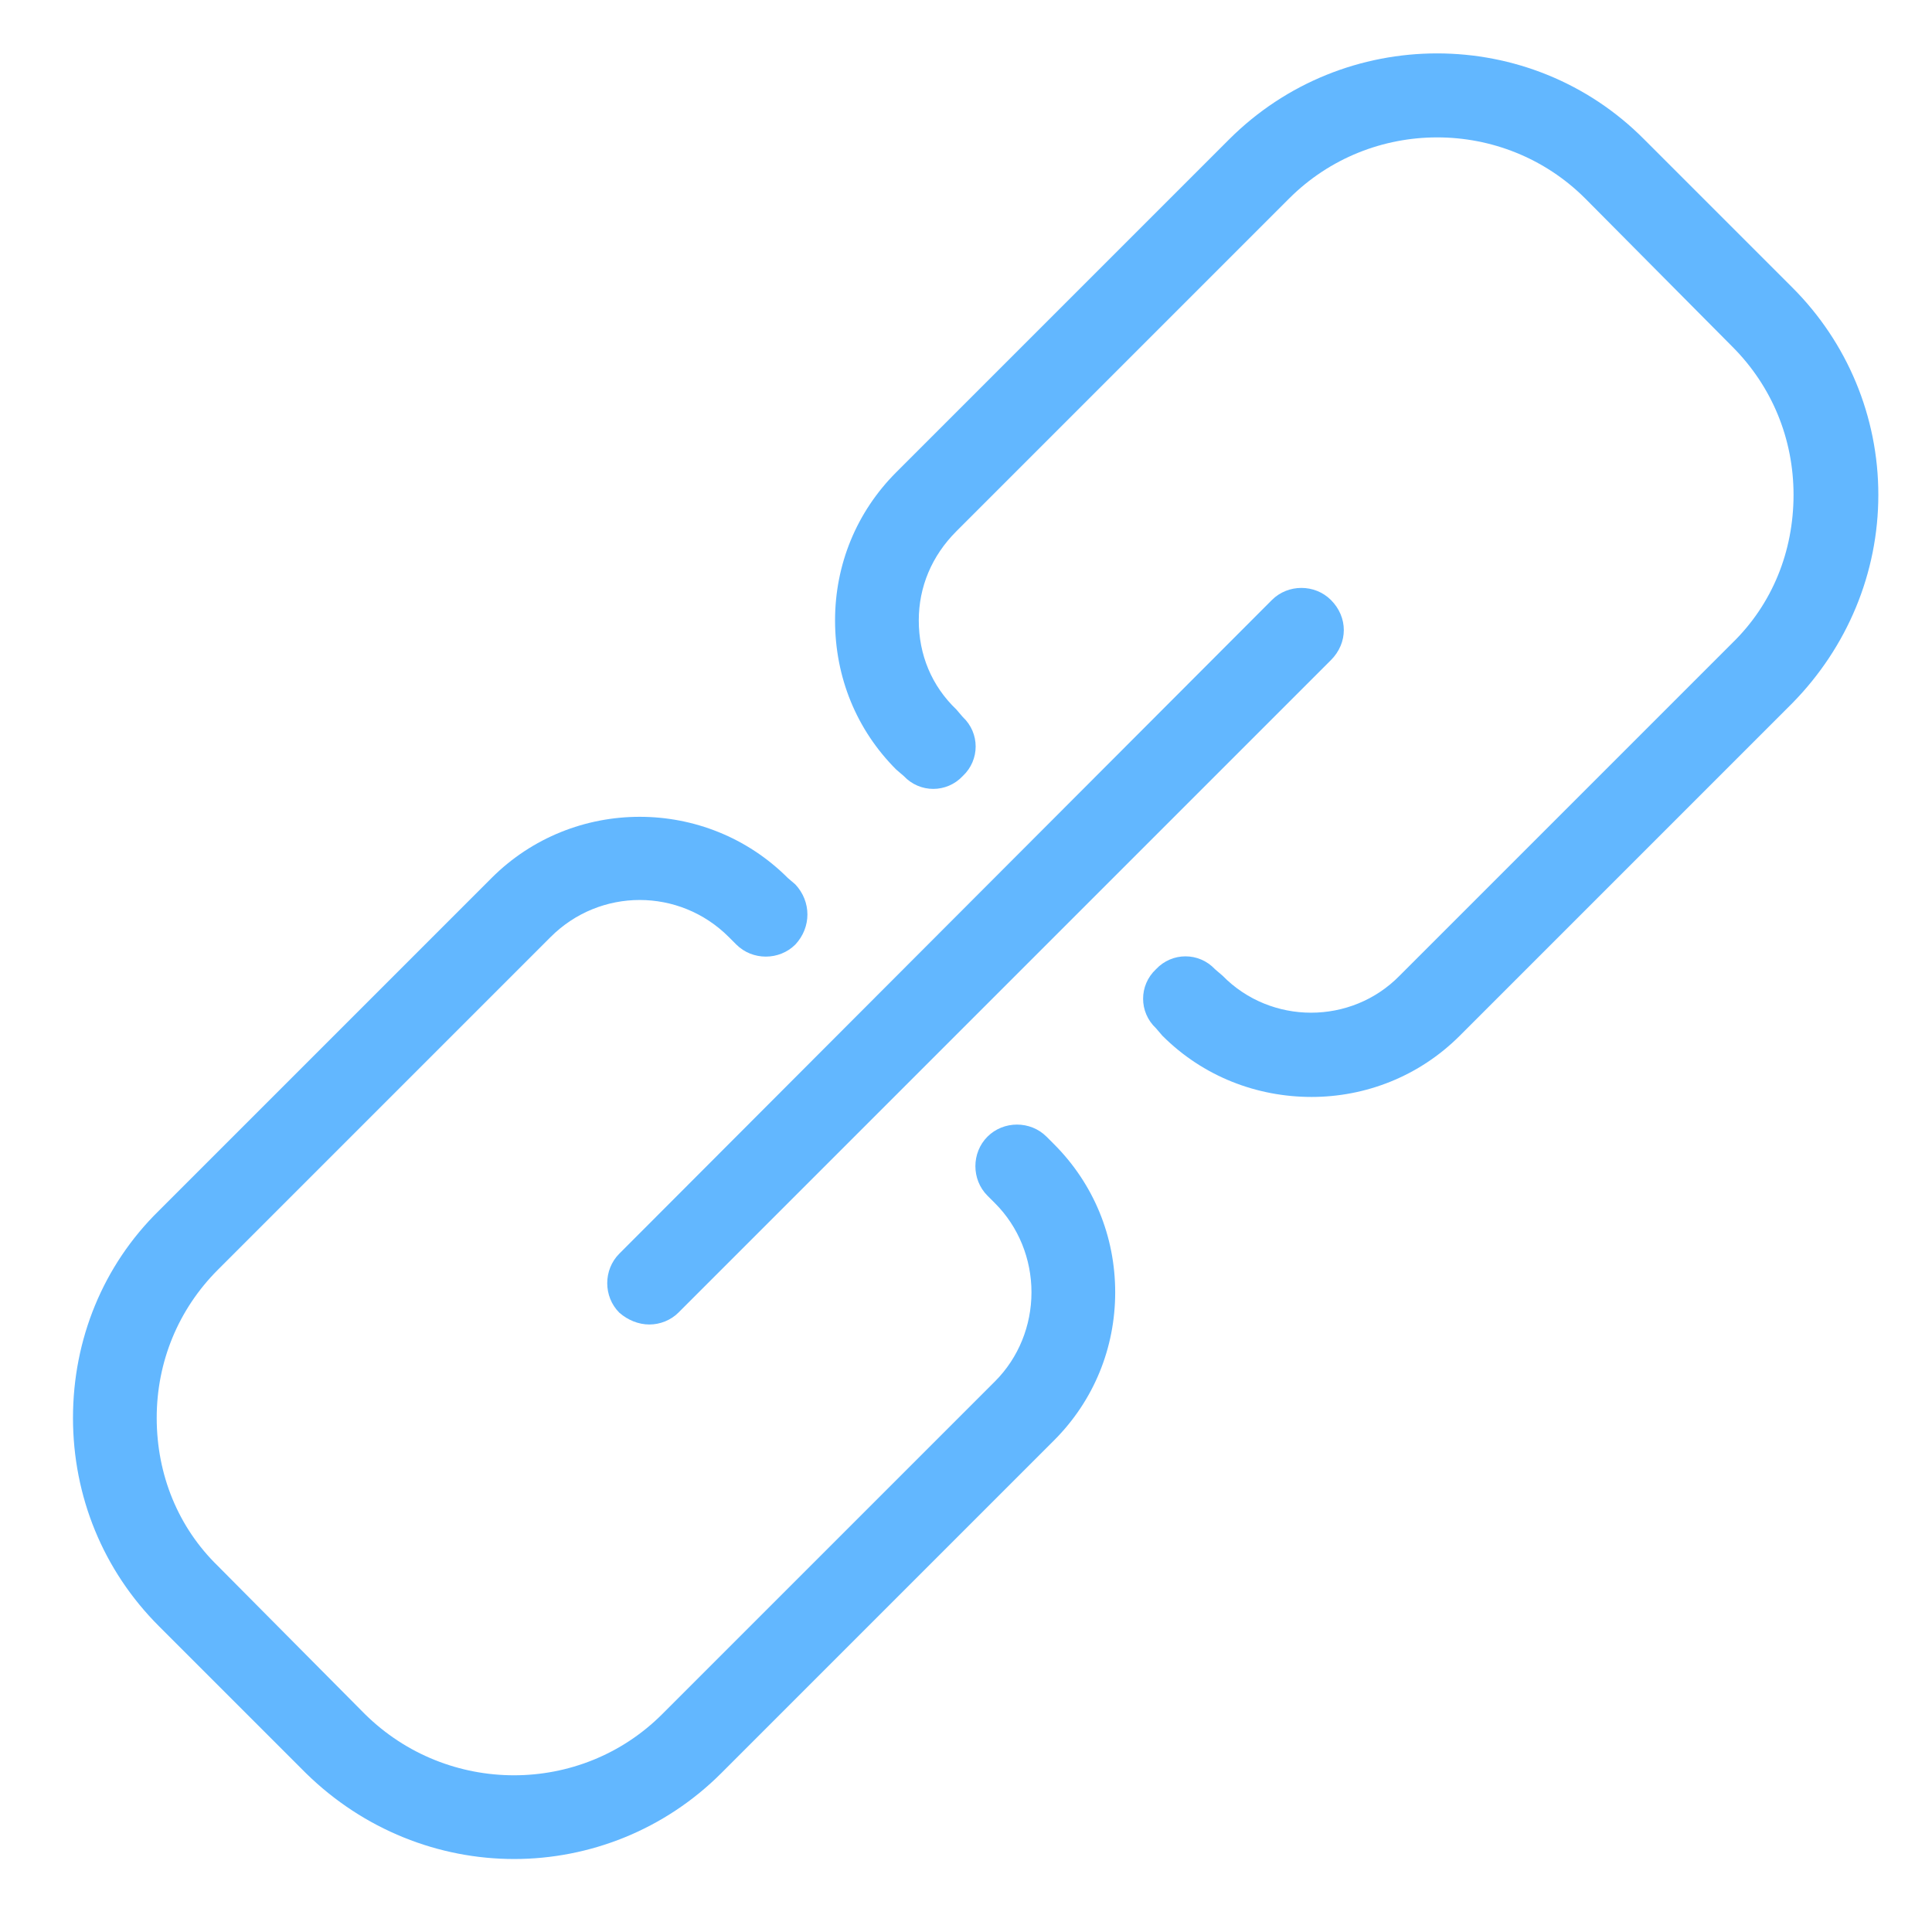 <!-- Generator: Avocode 2.1.0 - http://avocode.com -->
<svg height="18" width="18" xmlns:xlink="http://www.w3.org/1999/xlink" xmlns="http://www.w3.org/2000/svg" viewBox="0 0 18 18">
    <path fill="#62b7ff" fill-rule="evenodd" d="M 16.7 2.68 L 15.32 1.3 C 14.26 0.23 12.52 0.23 11.45 1.3 L 8.35 4.4 C 7.98 4.77 7.78 5.26 7.78 5.78 C 7.78 6.31 7.98 6.8 8.35 7.17 L 8.42 7.23 C 8.57 7.39 8.82 7.39 8.97 7.23 C 9.13 7.08 9.13 6.83 8.97 6.68 L 8.91 6.61 C 8.68 6.39 8.56 6.1 8.56 5.78 C 8.56 5.47 8.68 5.18 8.91 4.95 L 12.01 1.85 C 12.77 1.09 14.01 1.09 14.77 1.85 L 16.14 3.23 C 16.51 3.6 16.71 4.09 16.71 4.61 C 16.71 5.14 16.51 5.63 16.14 5.99 L 13.04 9.09 C 12.59 9.55 11.84 9.55 11.39 9.09 L 11.32 9.03 C 11.17 8.87 10.92 8.87 10.77 9.03 C 10.61 9.18 10.61 9.43 10.77 9.58 L 10.83 9.65 C 11.21 10.03 11.71 10.22 12.22 10.22 C 12.72 10.22 13.22 10.03 13.6 9.65 L 16.7 6.55 C 17.21 6.03 17.5 5.34 17.5 4.61 C 17.5 3.88 17.21 3.19 16.7 2.68" />
    <path fill="#62b7ff" fill-rule="evenodd" d="M 9.75 10.59 C 9.6 10.44 9.35 10.44 9.2 10.59 C 9.05 10.74 9.05 10.99 9.2 11.14 L 9.27 11.21 C 9.49 11.43 9.61 11.73 9.61 12.04 C 9.61 12.35 9.49 12.65 9.27 12.87 L 6.17 15.97 C 5.41 16.73 4.17 16.73 3.4 15.97 L 2.03 14.59 C 1.66 14.23 1.46 13.74 1.46 13.21 C 1.46 12.69 1.66 12.2 2.03 11.83 L 5.13 8.73 C 5.59 8.27 6.33 8.27 6.79 8.73 L 6.86 8.8 C 7.01 8.95 7.26 8.95 7.41 8.8 C 7.56 8.64 7.56 8.4 7.41 8.24 L 7.34 8.18 C 6.58 7.42 5.34 7.42 4.58 8.18 L 1.48 11.28 C 0.96 11.79 0.68 12.48 0.68 13.21 C 0.68 13.94 0.96 14.63 1.48 15.15 L 2.85 16.52 C 3.39 17.05 4.09 17.32 4.79 17.32 C 5.49 17.32 6.19 17.05 6.72 16.52 L 9.82 13.42 C 10.19 13.05 10.39 12.56 10.39 12.04 C 10.39 11.52 10.19 11.03 9.82 10.66 L 9.75 10.59" />
    <path fill="#62b7ff" fill-rule="evenodd" d="M 5.77 12.23 C 5.85 12.3 5.95 12.34 6.05 12.34 C 6.15 12.34 6.25 12.3 6.32 12.23 L 12.4 6.15 C 12.56 5.99 12.56 5.75 12.4 5.59 C 12.25 5.44 12 5.44 11.85 5.59 L 5.77 11.68 C 5.62 11.83 5.62 12.08 5.77 12.23" />
</svg>